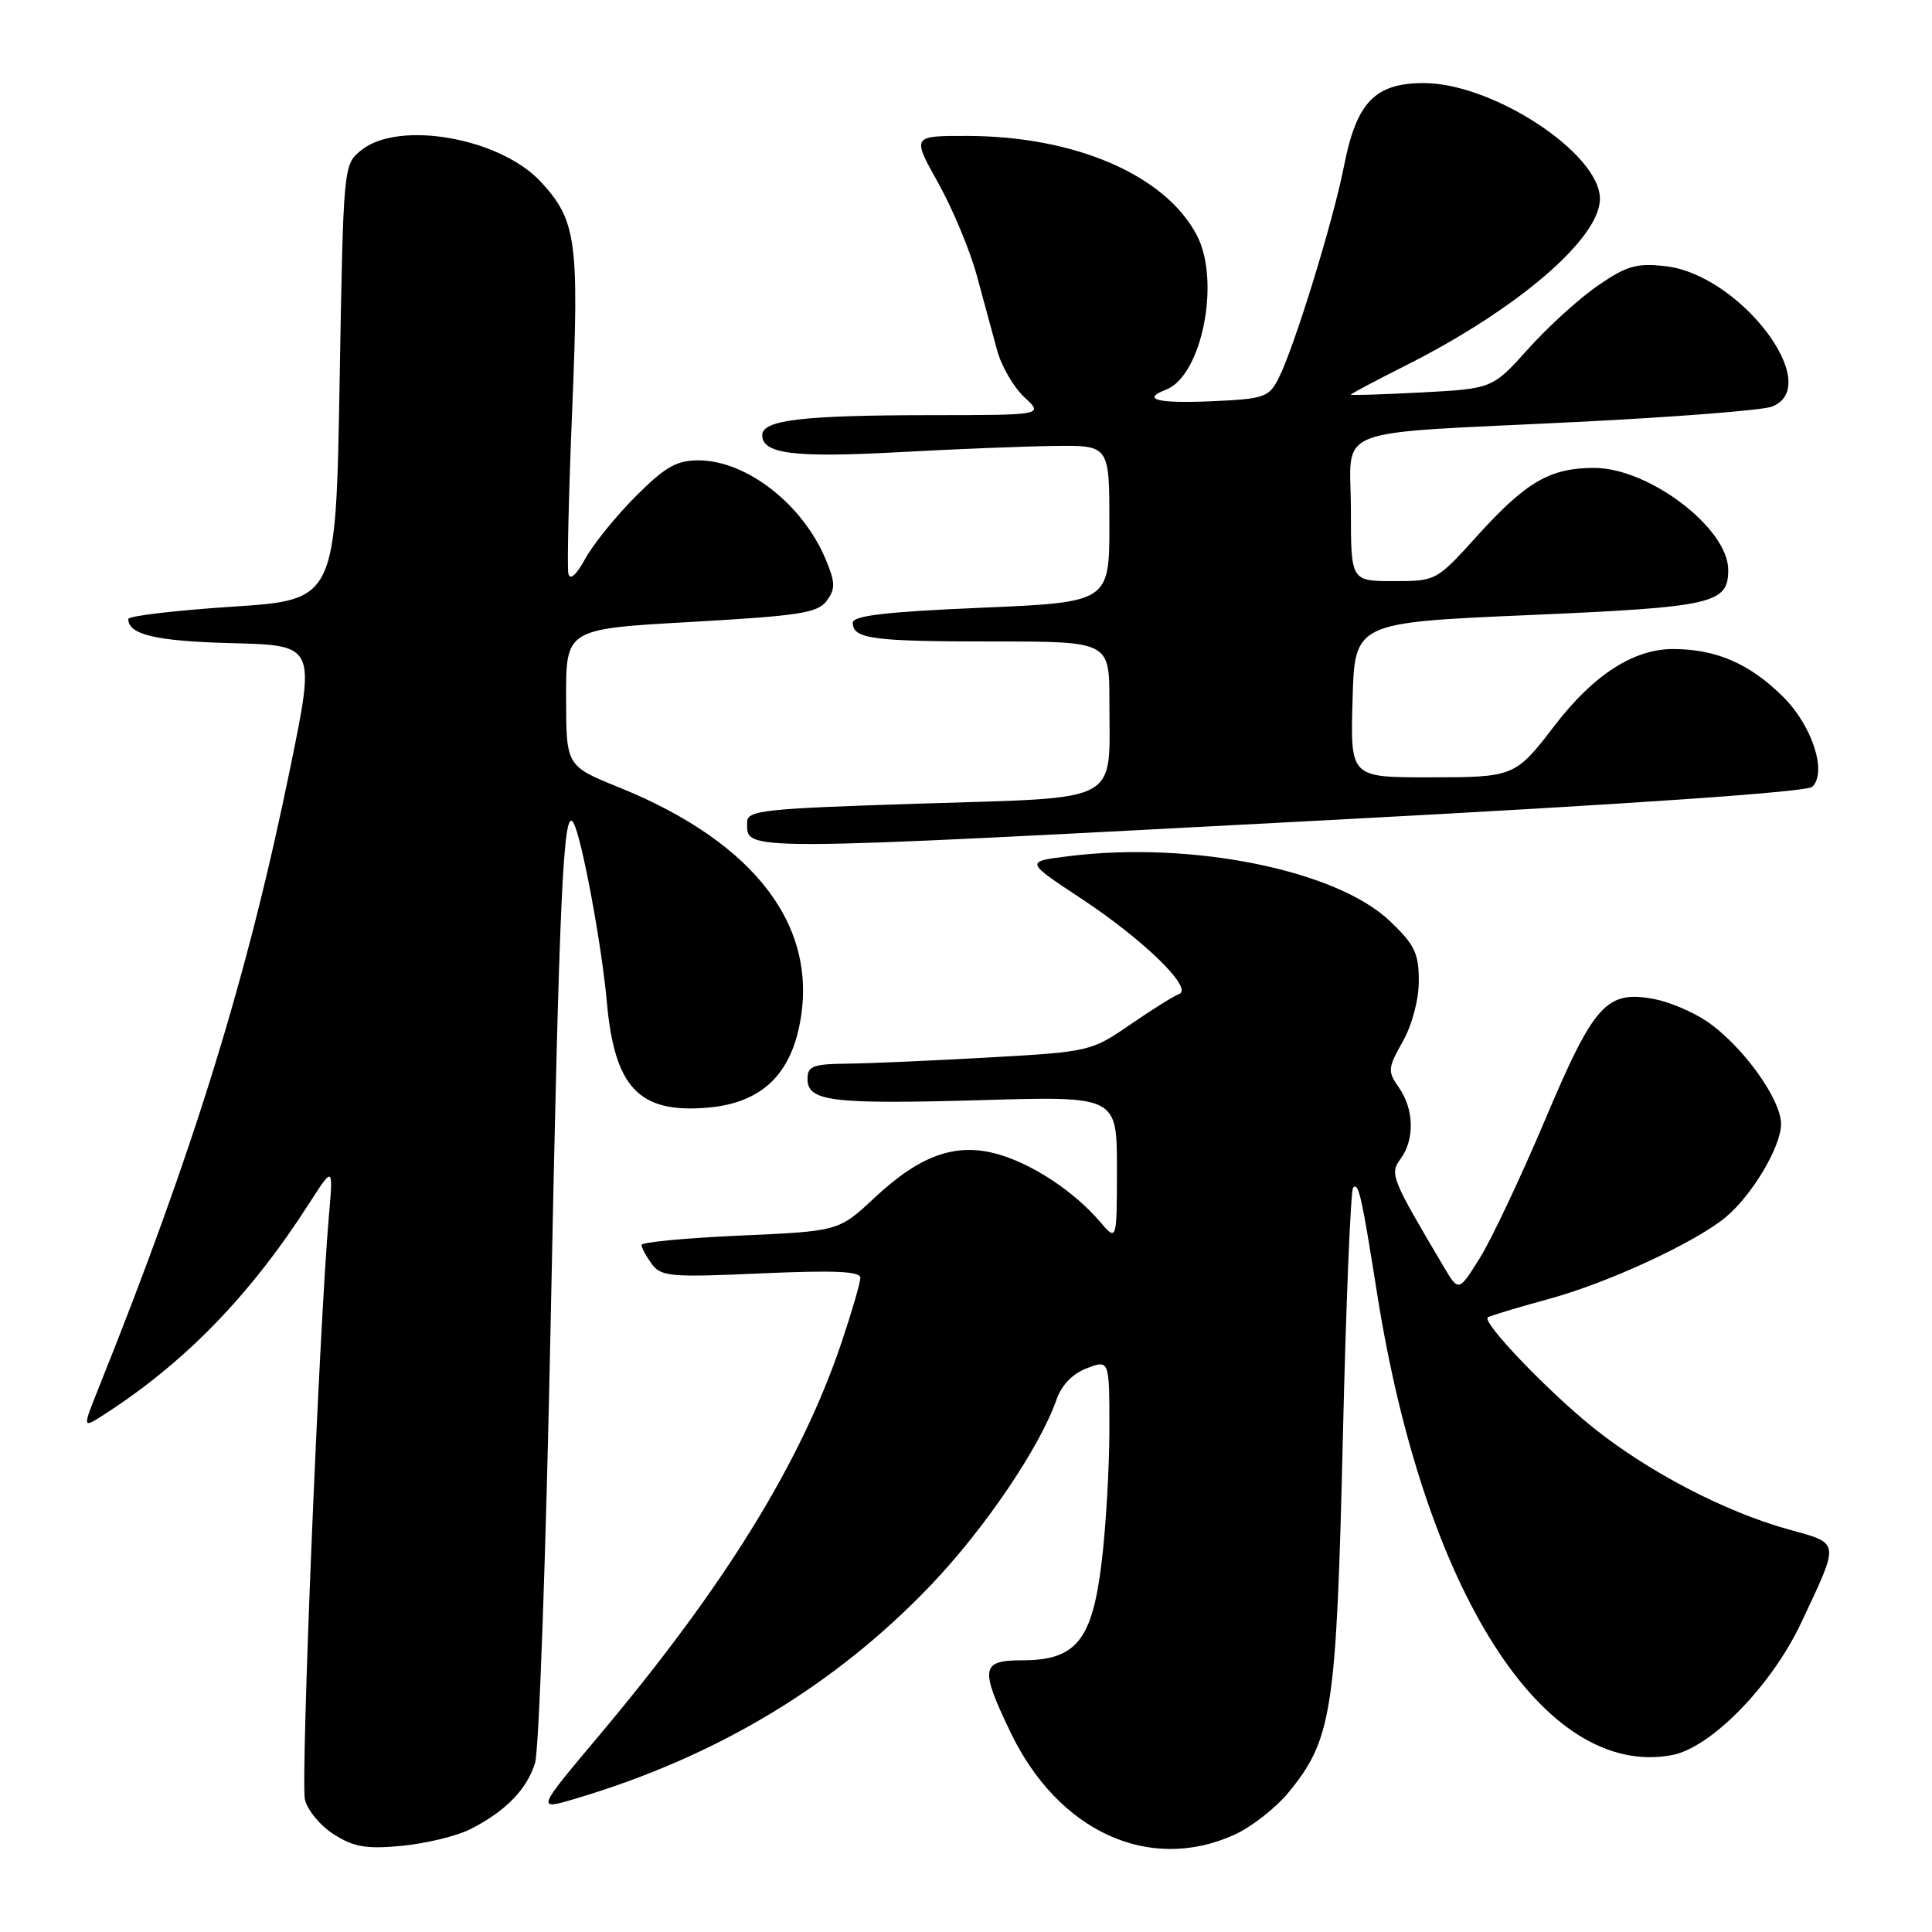 <?xml version="1.0" encoding="UTF-8" standalone="no"?>
<!DOCTYPE svg PUBLIC "-//W3C//DTD SVG 1.1//EN" "http://www.w3.org/Graphics/SVG/1.1/DTD/svg11.dtd" >
<svg xmlns="http://www.w3.org/2000/svg" xmlns:xlink="http://www.w3.org/1999/xlink" version="1.1" viewBox="0 0 256 256">
 <g >
 <path fill="currentColor"
d=" M 62.28 242.40 C 66.97 240.02 69.81 237.13 70.90 233.60 C 71.42 231.90 72.35 205.75 72.96 175.50 C 74.11 118.17 74.64 106.59 76.00 109.05 C 77.10 111.06 79.73 125.19 80.41 132.78 C 81.43 144.11 84.66 147.52 93.67 146.78 C 100.53 146.21 104.46 142.78 105.88 136.11 C 108.69 122.98 100.22 111.70 82.02 104.33 C 75.02 101.50 75.02 101.50 75.01 92.42 C 75.00 83.34 75.00 83.34 91.59 82.41 C 105.98 81.59 108.37 81.22 109.55 79.60 C 110.71 78.01 110.69 77.19 109.41 74.12 C 106.36 66.81 98.89 61.00 92.55 61.00 C 89.64 61.00 88.13 61.87 84.25 65.75 C 81.64 68.36 78.63 72.08 77.57 74.00 C 76.35 76.22 75.53 76.95 75.31 76.00 C 75.13 75.17 75.36 65.28 75.83 54.00 C 76.74 31.93 76.37 29.21 71.70 24.13 C 66.31 18.27 52.84 15.88 47.86 19.91 C 45.50 21.82 45.50 21.83 45.00 50.66 C 44.50 79.50 44.50 79.50 30.75 80.39 C 23.19 80.89 17.00 81.62 17.00 82.02 C 17.00 84.10 20.66 84.96 30.70 85.22 C 41.78 85.50 41.78 85.50 38.51 101.50 C 32.83 129.34 25.73 152.35 13.08 183.89 C 10.92 189.28 10.92 189.28 13.71 187.49 C 24.48 180.57 33.12 171.68 40.94 159.50 C 44.15 154.50 44.15 154.50 43.59 161.00 C 42.28 176.03 39.81 236.10 40.41 238.48 C 40.76 239.90 42.50 241.98 44.28 243.09 C 46.91 244.75 48.56 245.03 53.28 244.58 C 56.45 244.27 60.50 243.29 62.28 242.40 Z  M 163.57 243.11 C 165.81 242.09 169.01 239.59 170.69 237.56 C 176.51 230.50 177.08 226.80 177.93 190.73 C 178.35 172.71 178.97 157.69 179.30 157.36 C 180.02 156.65 180.41 158.37 182.49 171.50 C 188.76 210.99 204.59 235.74 221.54 232.56 C 226.72 231.59 234.75 223.36 238.68 215.00 C 243.82 204.05 243.90 204.58 236.94 202.64 C 228.52 200.30 218.42 195.03 211.11 189.17 C 205.08 184.33 196.39 175.25 197.13 174.57 C 197.33 174.38 201.01 173.27 205.29 172.10 C 213.08 169.98 224.60 164.65 228.66 161.29 C 232.16 158.38 236.00 151.93 236.00 148.94 C 236.00 145.62 230.81 138.46 226.10 135.29 C 224.27 134.06 221.17 132.75 219.20 132.38 C 212.88 131.19 211.22 133.02 204.75 148.34 C 201.54 155.93 197.65 164.18 196.10 166.67 C 193.28 171.19 193.28 171.19 191.30 167.85 C 184.32 156.06 184.12 155.56 185.59 153.54 C 187.47 150.98 187.37 146.98 185.37 144.12 C 183.85 141.95 183.88 141.56 185.87 138.01 C 187.12 135.80 188.00 132.46 188.00 129.96 C 188.00 126.31 187.44 125.16 184.16 122.04 C 177.06 115.28 157.88 111.41 141.59 113.45 C 135.84 114.16 135.84 114.16 143.17 119.00 C 151.53 124.51 158.20 131.00 156.23 131.72 C 155.54 131.97 152.62 133.79 149.75 135.77 C 144.60 139.31 144.36 139.37 131.02 140.12 C 123.58 140.54 115.14 140.91 112.25 140.94 C 107.70 140.99 107.00 141.27 107.00 142.98 C 107.00 145.95 110.23 146.34 130.13 145.77 C 148.00 145.25 148.00 145.25 148.00 154.88 C 147.99 164.50 147.99 164.50 145.75 161.88 C 142.35 157.91 136.98 154.34 132.38 152.98 C 126.78 151.33 121.99 152.99 115.88 158.71 C 111.14 163.14 111.14 163.14 98.07 163.72 C 90.88 164.04 85.00 164.60 85.00 164.96 C 85.00 165.32 85.61 166.45 86.35 167.47 C 87.59 169.16 88.83 169.27 100.85 168.73 C 110.58 168.30 114.00 168.45 114.00 169.32 C 114.00 169.96 112.86 173.87 111.47 178.00 C 106.13 193.81 96.03 210.17 79.38 229.97 C 71.05 239.88 71.05 239.88 76.27 238.33 C 94.95 232.78 110.59 223.38 123.33 210.05 C 130.47 202.58 137.79 191.77 139.99 185.46 C 140.67 183.52 142.13 182.01 144.02 181.30 C 147.00 180.17 147.00 180.17 147.00 189.36 C 147.00 194.42 146.54 202.37 145.97 207.03 C 144.72 217.37 142.59 220.00 135.44 220.00 C 129.99 220.00 129.82 221.04 133.88 229.50 C 140.21 242.70 152.29 248.23 163.57 243.11 Z  M 176.78 108.63 C 216.29 106.54 239.46 104.94 240.15 104.25 C 242.11 102.29 240.14 96.20 236.31 92.37 C 231.88 87.95 227.41 86.00 221.68 86.00 C 216.46 86.00 211.14 89.43 206.01 96.12 C 200.78 102.95 200.65 103.00 189.27 103.00 C 178.93 103.00 178.93 103.00 179.22 92.75 C 179.50 82.50 179.50 82.50 202.60 81.50 C 227.05 80.44 229.00 80.00 229.00 75.51 C 229.00 70.00 218.49 62.00 211.25 62.00 C 205.39 62.00 202.23 63.83 195.77 70.97 C 190.32 76.99 190.30 77.00 184.65 77.00 C 179.00 77.00 179.00 77.00 179.00 67.55 C 179.00 56.26 175.62 57.57 209.00 55.91 C 221.93 55.27 233.51 54.36 234.75 53.89 C 241.84 51.23 230.62 36.39 220.68 35.27 C 216.86 34.84 215.55 35.21 211.73 37.84 C 209.27 39.53 205.12 43.30 202.51 46.21 C 197.76 51.50 197.76 51.50 188.38 52.00 C 183.22 52.27 179.00 52.41 179.00 52.29 C 179.00 52.18 182.17 50.49 186.05 48.54 C 200.97 41.06 212.00 31.62 212.00 26.34 C 212.00 20.34 197.85 11.03 188.70 11.01 C 182.19 11.00 179.74 13.54 178.08 22.03 C 176.65 29.33 171.47 46.13 169.40 50.17 C 168.13 52.65 167.50 52.86 160.51 53.17 C 153.39 53.48 151.17 52.92 154.49 51.64 C 159.25 49.82 161.76 37.28 158.60 31.20 C 154.44 23.21 142.49 18.04 128.16 18.01 C 120.83 18.00 120.83 18.00 124.32 24.25 C 126.24 27.69 128.54 33.20 129.43 36.50 C 130.33 39.80 131.53 44.24 132.11 46.37 C 132.68 48.49 134.31 51.31 135.72 52.62 C 138.29 55.00 138.29 55.00 123.40 55.01 C 106.31 55.02 101.00 55.65 101.00 57.66 C 101.00 60.14 105.24 60.67 119.00 59.92 C 126.42 59.51 135.76 59.14 139.75 59.09 C 147.00 59.00 147.00 59.00 147.00 69.40 C 147.00 79.80 147.00 79.80 130.00 80.53 C 117.34 81.07 113.00 81.58 113.00 82.52 C 113.00 84.65 115.59 85.00 131.58 85.00 C 147.00 85.00 147.00 85.00 147.00 92.93 C 147.00 106.67 148.92 105.62 122.07 106.48 C 101.16 107.14 99.00 107.37 99.00 108.94 C 99.00 112.85 96.82 112.85 176.78 108.63 Z "/>
</g>
</svg>